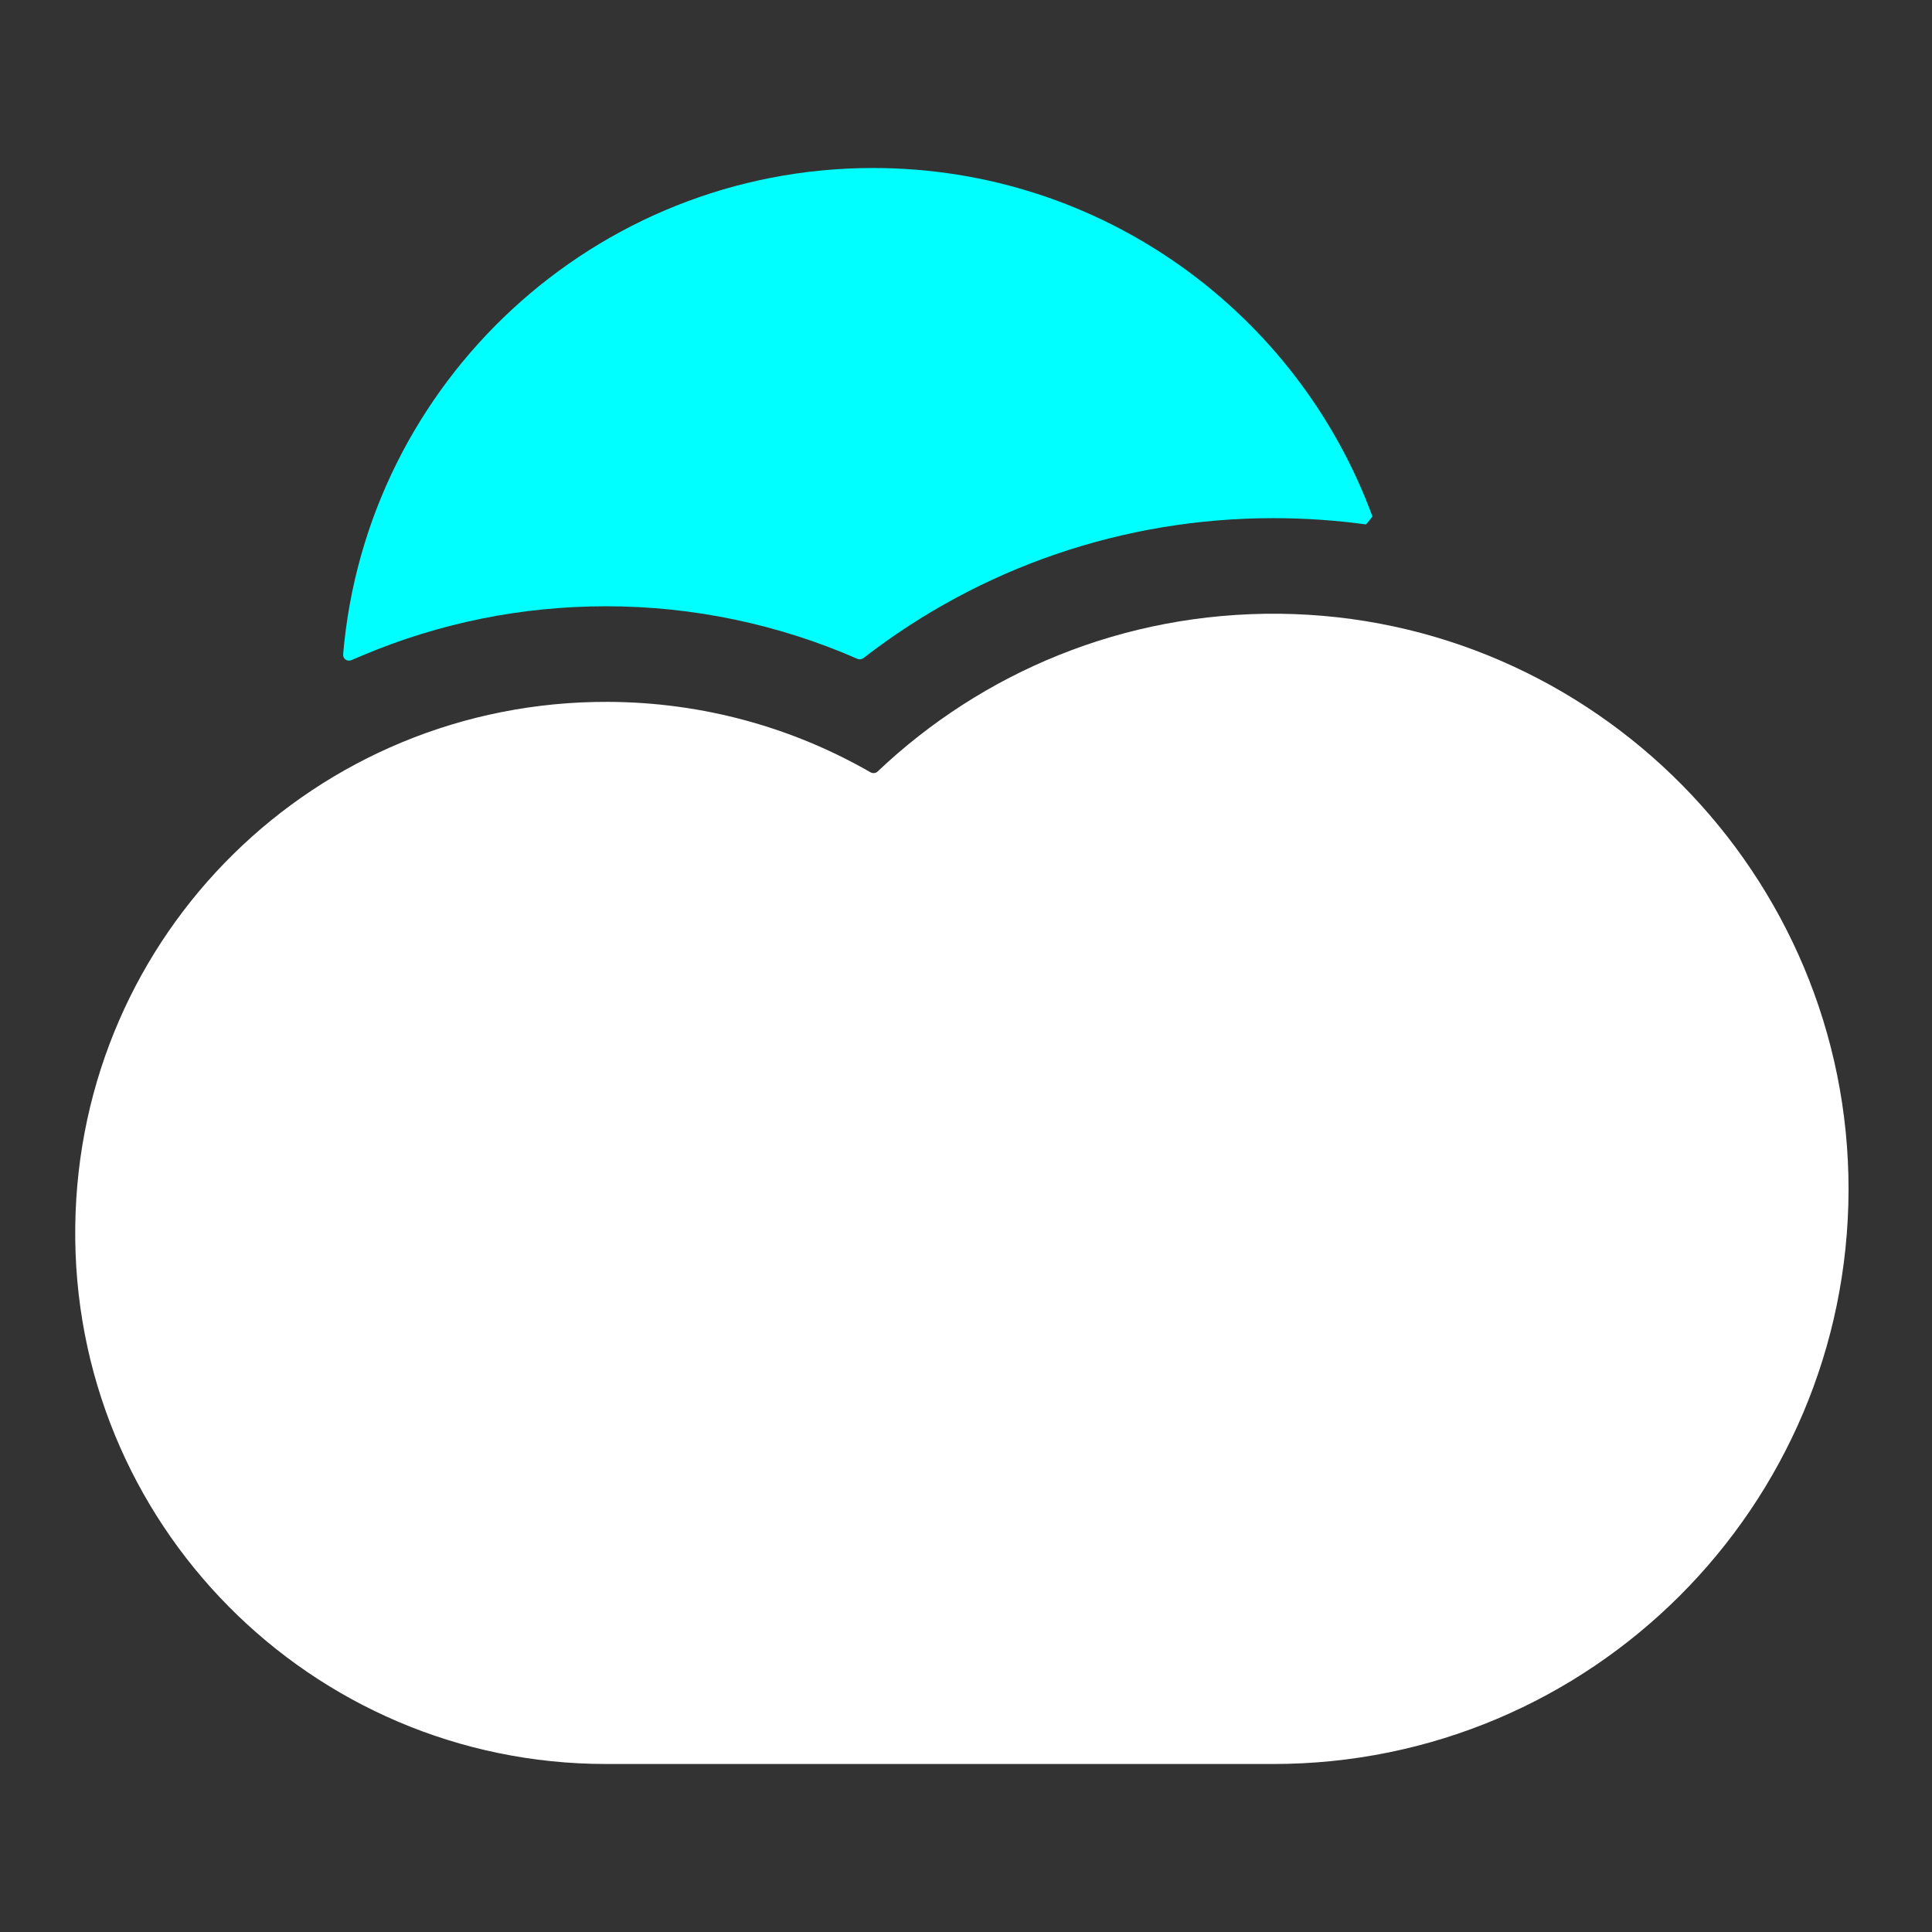 <svg width="46" height="46" viewBox="0 0 46 46" fill="none" xmlns="http://www.w3.org/2000/svg">
<rect x="0" y="0" width="46" height="46" fill="#333333" stroke="none"/>
<g clip-path="url(#clip0_1714_33906)">
<path d="M30.456 14.613C26.75 14.579 23.385 16.009 20.896 18.369C20.852 18.413 20.782 18.418 20.728 18.389C18.887 17.33 16.755 16.721 14.479 16.711C7.522 16.686 1.881 22.233 1.792 29.19C1.698 36.251 7.393 42 14.434 42H30.317C37.872 42 43.998 35.879 44.013 28.329C44.023 20.838 37.952 14.688 30.456 14.613Z" fill="white"/>
<path d="M8.625 15.608C10.466 14.831 12.42 14.435 14.434 14.435C16.502 14.435 18.541 14.866 20.416 15.687C20.461 15.707 20.515 15.702 20.56 15.667C23.345 13.51 26.75 12.337 30.317 12.337C31.059 12.337 31.796 12.387 32.524 12.486C32.608 12.387 32.593 12.402 32.677 12.298C30.901 7.459 26.245 4 20.787 4C14.167 4 8.719 9.096 8.17 15.578C8.16 15.687 8.269 15.761 8.368 15.717C8.452 15.682 8.541 15.642 8.625 15.608Z" fill="#00FFFF"/>
</g>
<defs>
<clipPath id="clip0_1714_33906">
<rect width="46" height="46" fill="white"/>
</clipPath>
</defs>
</svg>
